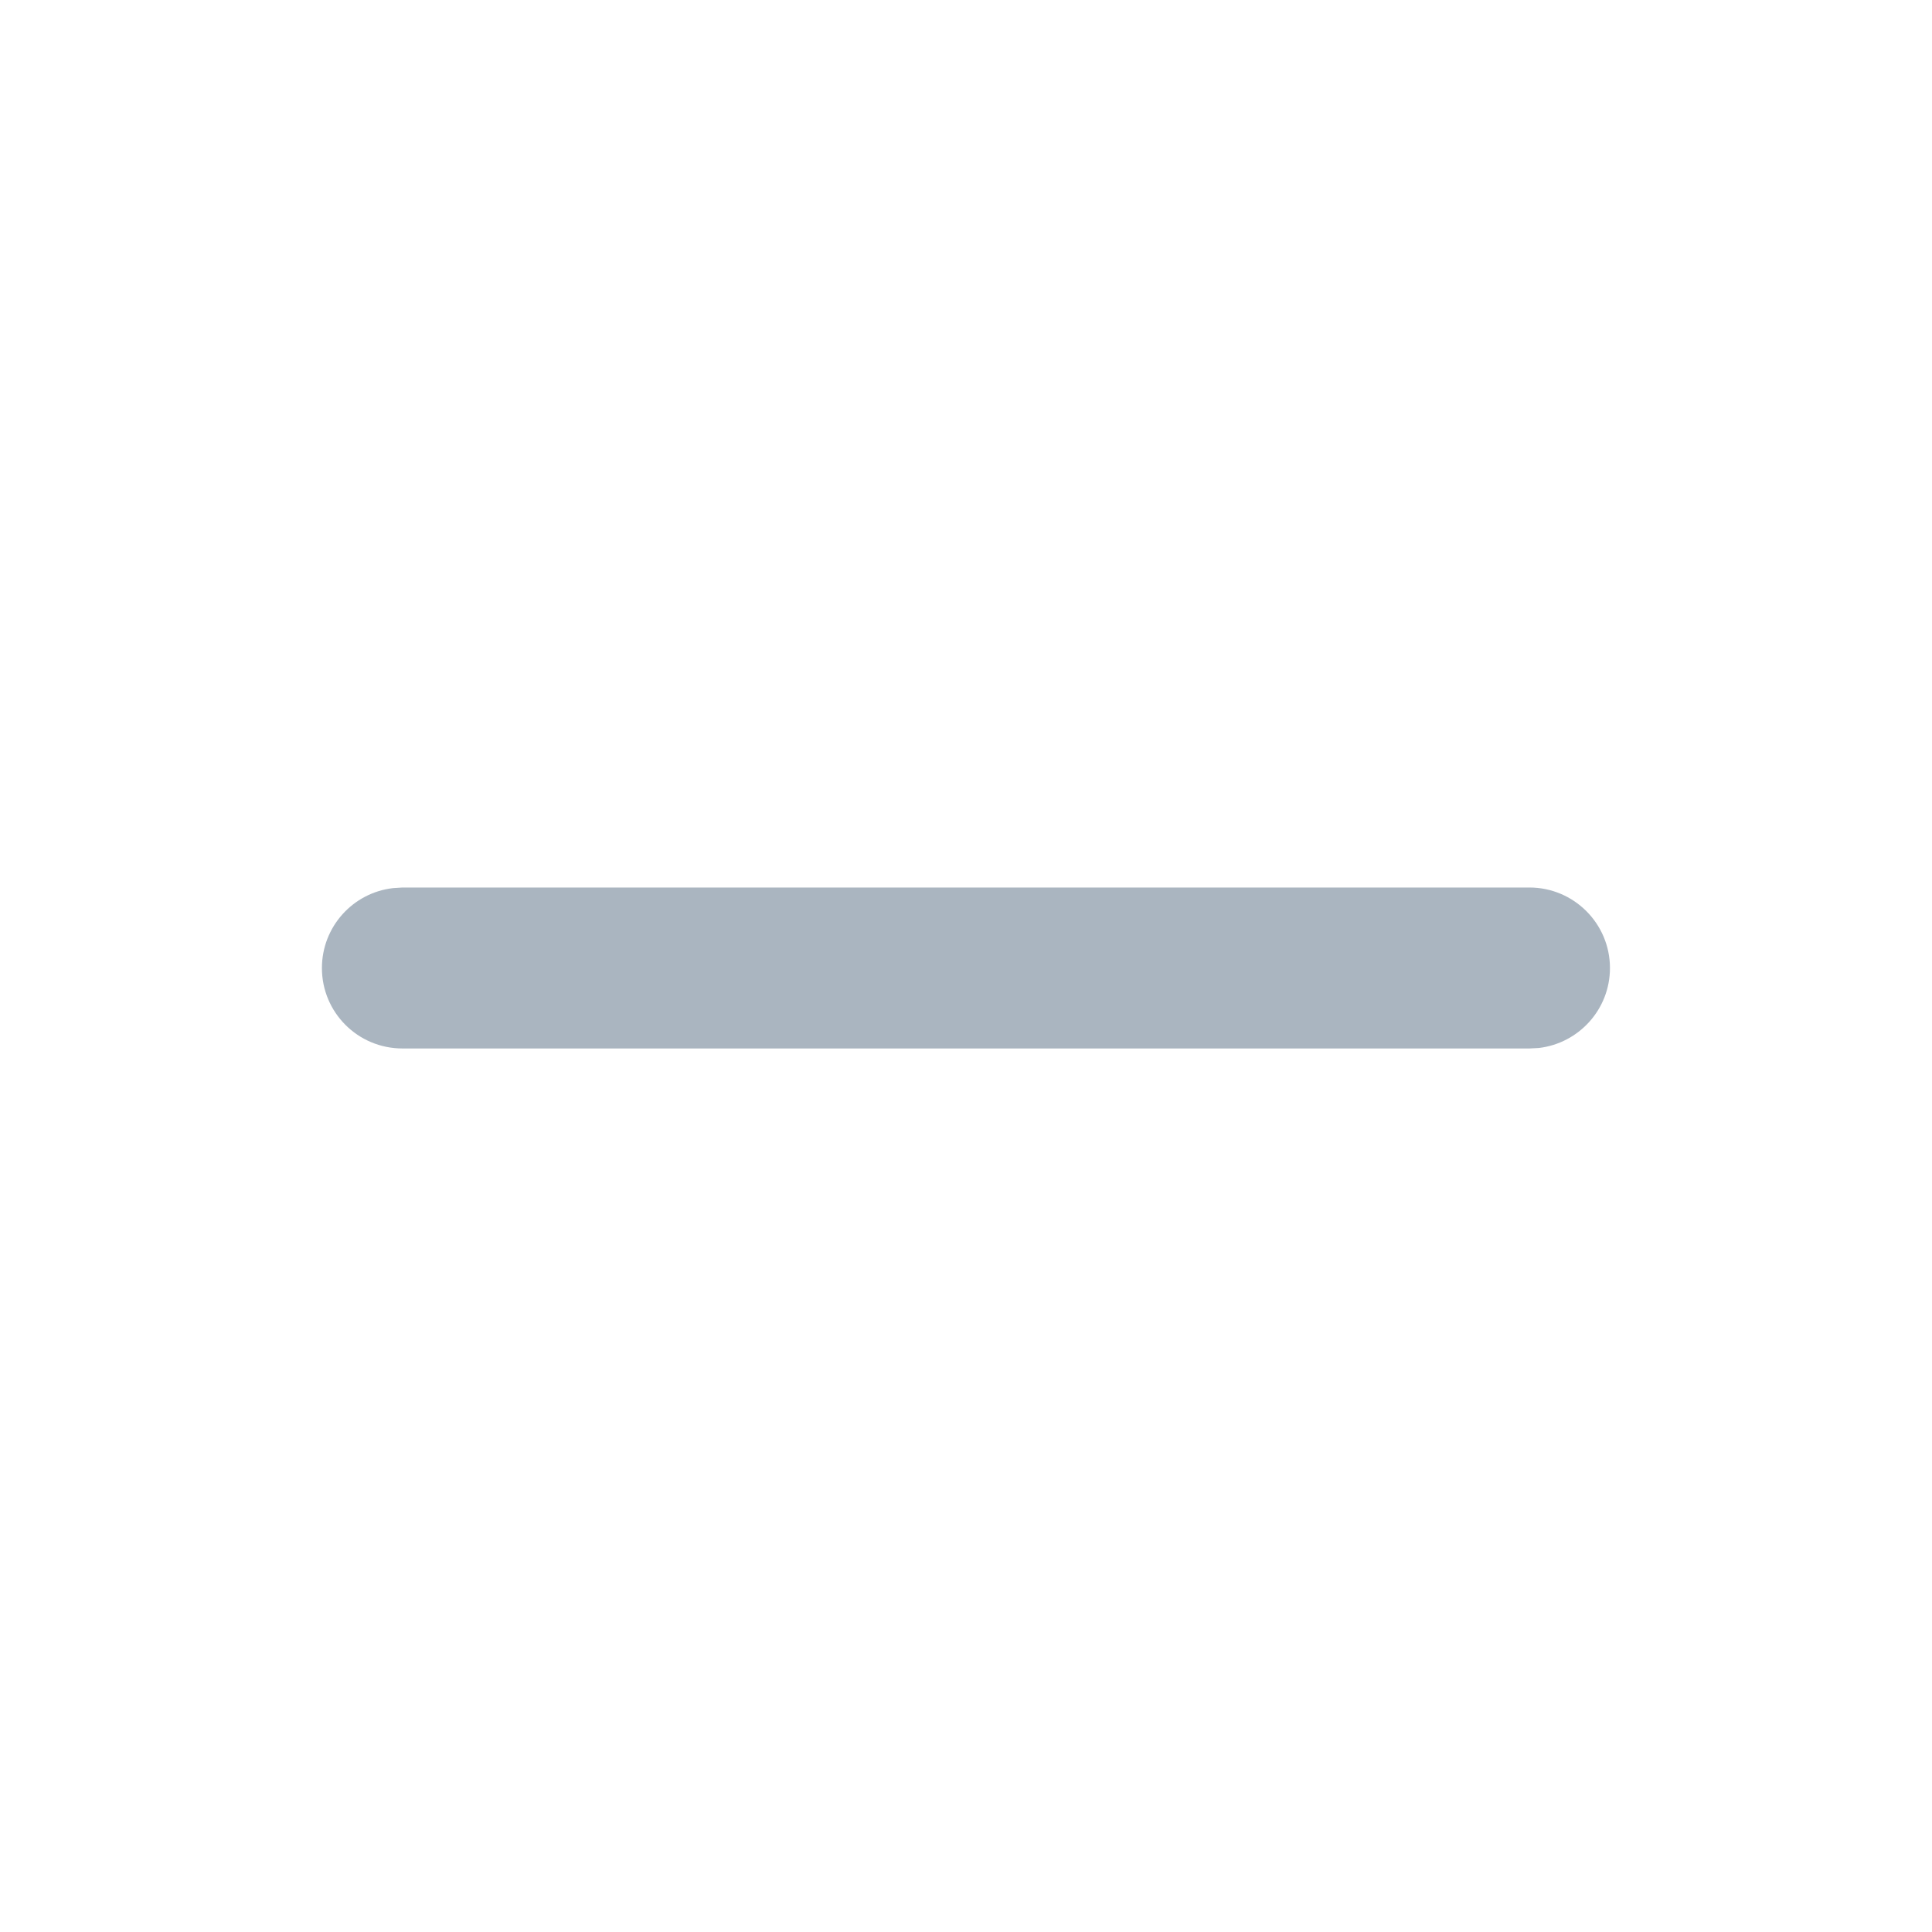<svg xmlns="http://www.w3.org/2000/svg" width="16" height="16" viewBox="0 0 16 16" fill="none">
  <path d="M12.666 7.35C13.034 7.35 13.333 7.649 13.333 8.017C13.333 8.359 13.075 8.64 12.744 8.679L12.666 8.683H3.333C2.964 8.683 2.666 8.385 2.666 8.017C2.666 7.675 2.923 7.393 3.255 7.355L3.333 7.35H12.666Z" fill="#AAB5C0"/>
</svg>